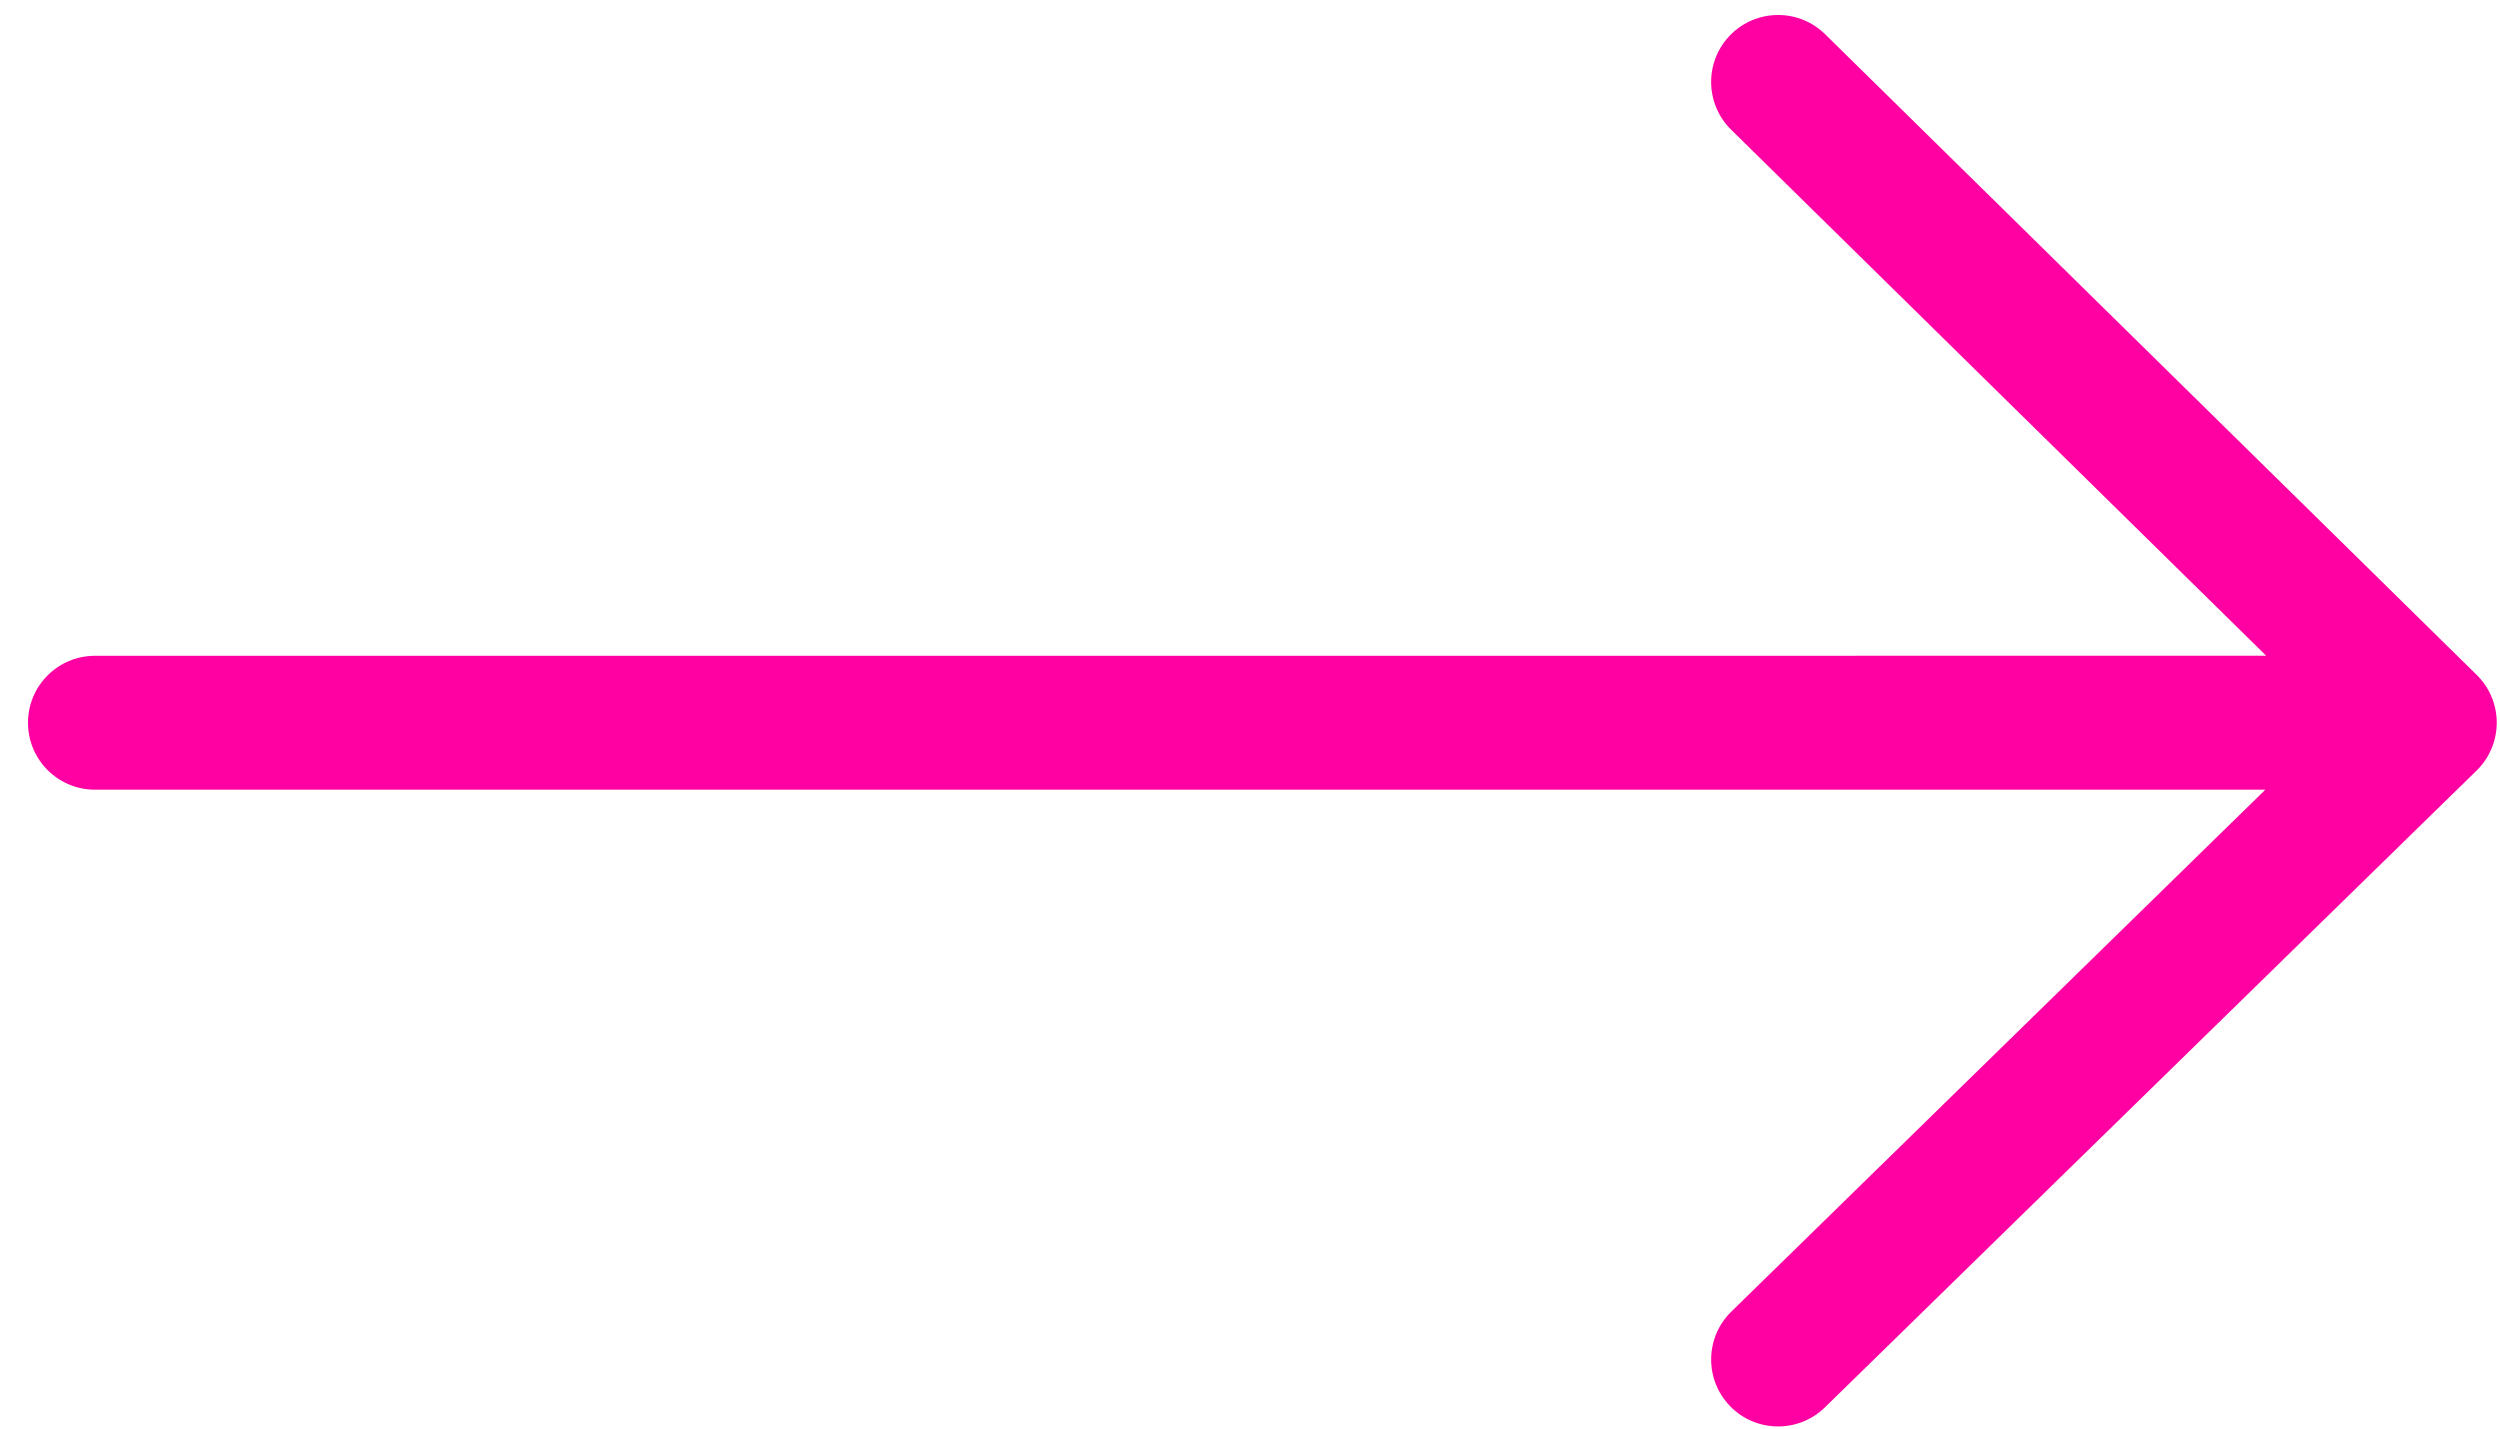 <svg width="56" height="32" viewBox="0 0 56 32" fill="none" xmlns="http://www.w3.org/2000/svg">
    <path fill-rule="evenodd" clip-rule="evenodd"
        d="M40.882 0.766C40.291 0.186 39.341 0.194 38.76 0.784C38.179 1.375 38.188 2.325 38.778 2.906L50.763 14.689L2.127 14.69C1.299 14.69 0.627 15.361 0.627 16.189C0.627 17.018 1.299 17.689 2.127 17.689L50.744 17.689L38.782 29.38C38.189 29.959 38.178 30.908 38.757 31.501C39.336 32.093 40.286 32.104 40.878 31.525L55.475 17.261C55.764 16.979 55.926 16.593 55.927 16.19C55.928 15.787 55.766 15.401 55.478 15.118L40.882 0.766Z"
        fill="#FF00A3" />
</svg>
